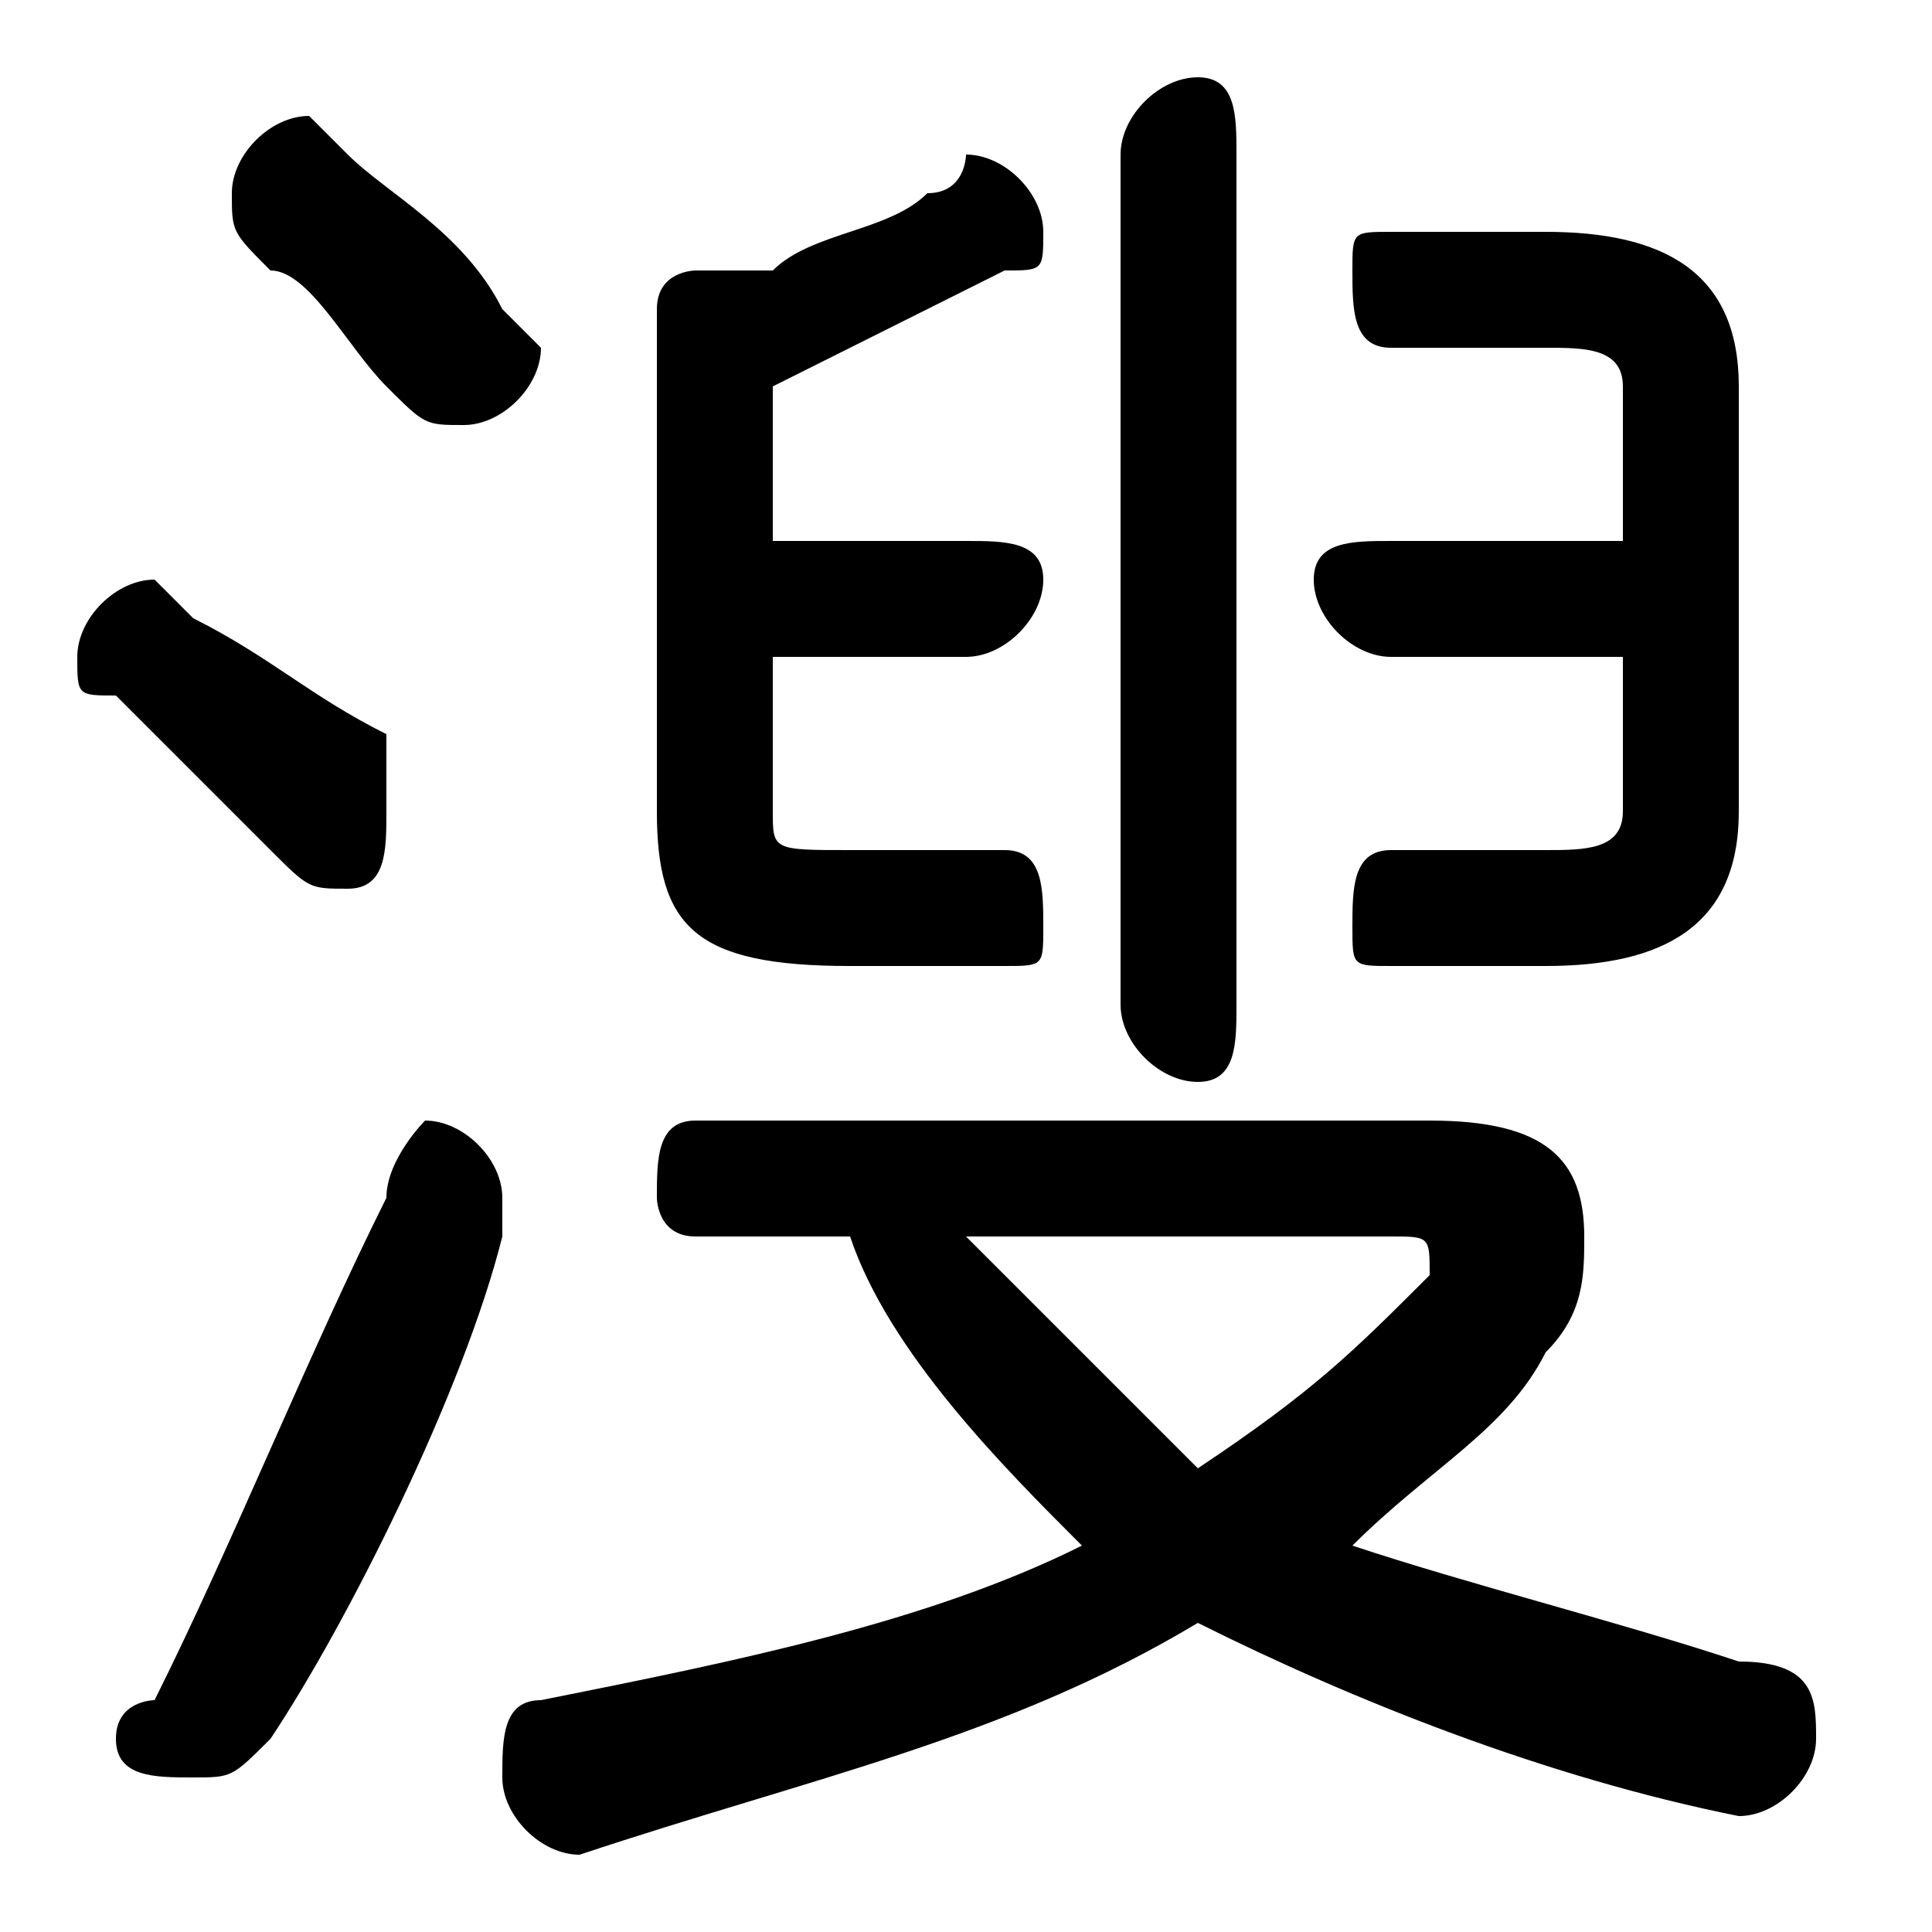 <svg xmlns="http://www.w3.org/2000/svg" viewBox="0 -44.0 50.0 50.0">
    <rect x="0" y="-44.0" width="50.0" height="50.0" fill="#808080" stroke="none"/>
    <g transform="scale(1, -1)">
        <!-- ボディの枠 -->
        <rect x="0" y="-6.0" width="50.0" height="50.0"
            stroke="white" fill="white"/>
        <!-- グリフ座標系の原点 -->
        <circle cx="0" cy="0" r="5" fill="white"/>
        <!-- グリフのアウトライン -->
        <g style="fill:black;stroke:#000000;stroke-width:0;stroke-linecap:round;stroke-linejoin:round;">
        <path d="M 20.0 27.0 L 25.0 27.0 C 26.0 27.0 27.0 28.0 27.0 29.0 C 27.0 30.0 26.0 30.0 25.0 30.0 L 20.0 30.0 L 20.0 34.0 C 22.0 35.0 24.0 36.0 26.0 37.0 C 27.0 37.0 27.0 37.0 27.0 38.0 C 27.0 39.0 26.0 40.0 25.0 40.0 C 25.0 40.0 25.0 39.0 24.0 39.0 C 23.0 38.0 21.0 38.0 20.0 37.0 C 19.0 37.0 19.0 37.0 18.0 37.0 C 18.0 37.0 17.0 37.0 17.0 36.0 L 17.0 23.0 C 17.0 20.0 18.0 19.0 22.0 19.0 L 26.0 19.0 C 27.0 19.0 27.0 19.0 27.0 20.0 C 27.0 21.0 27.0 22.0 26.0 22.0 L 22.0 22.0 C 20.0 22.0 20.0 22.0 20.0 23.0 Z M 22.0 12.0 C 23.0 9.0 26.0 6.0 28.0 4.0 C 24.0 2.0 19.0 1.0 14.0 -0.0 C 13.0 -0.0 13.0 -1.0 13.0 -2.0 C 13.0 -3.0 14.0 -4.0 15.0 -4.0 C 21.0 -2.0 26.0 -1.0 31.0 2.0 C 35.0 -0.0 40.0 -2.0 45.0 -3.0 C 46.0 -3.0 47.0 -2.0 47.0 -1.0 C 47.0 -0.0 47.0 1.0 45.0 1.0 C 42.0 2.0 38.0 3.0 35.0 4.0 C 37.0 6.0 39.0 7.0 40.0 9.0 C 41.0 10.0 41.0 11.0 41.0 12.0 C 41.0 14.0 40.0 15.0 37.0 15.0 L 18.0 15.0 C 17.0 15.0 17.0 14.0 17.0 13.0 C 17.0 13.0 17.0 12.0 18.0 12.0 Z M 36.0 12.0 C 37.0 12.0 37.0 12.0 37.0 11.0 C 37.0 11.0 37.0 11.0 37.0 11.0 C 35.0 9.0 34.0 8.0 31.0 6.0 C 29.0 8.0 27.0 10.0 25.0 12.0 Z M 42.0 30.0 L 36.0 30.0 C 35.0 30.0 34.0 30.0 34.0 29.0 C 34.0 28.0 35.0 27.0 36.0 27.0 L 42.0 27.0 L 42.0 23.0 C 42.0 22.0 41.0 22.0 40.0 22.0 L 36.0 22.0 C 35.0 22.0 35.0 21.0 35.0 20.0 C 35.0 19.0 35.0 19.0 36.0 19.0 L 40.0 19.0 C 43.0 19.0 45.0 20.0 45.0 23.0 L 45.0 34.0 C 45.0 37.0 43.0 38.0 40.0 38.0 L 36.0 38.0 C 35.0 38.0 35.0 38.0 35.0 37.0 C 35.0 36.0 35.0 35.0 36.0 35.0 L 40.0 35.0 C 41.0 35.0 42.0 35.0 42.0 34.0 Z M 29.0 18.0 C 29.0 17.0 30.0 16.0 31.0 16.0 C 32.0 16.0 32.0 17.0 32.0 18.0 L 32.0 40.0 C 32.0 41.0 32.0 42.0 31.0 42.0 C 30.0 42.0 29.0 41.0 29.0 40.0 Z M 9.0 40.0 C 8.0 41.0 8.0 41.0 8.0 41.0 C 7.0 41.0 6.0 40.0 6.0 39.0 C 6.0 38.0 6.0 38.0 7.0 37.0 C 8.0 37.0 9.0 35.0 10.0 34.0 C 11.0 33.0 11.0 33.0 12.0 33.0 C 13.0 33.0 14.0 34.0 14.0 35.0 C 14.0 35.0 13.0 36.0 13.0 36.0 C 12.0 38.0 10.0 39.0 9.0 40.0 Z M 5.0 28.0 C 5.0 28.0 4.0 29.0 4.0 29.0 C 3.0 29.0 2.0 28.0 2.0 27.0 C 2.0 26.0 2.0 26.0 3.0 26.0 C 4.0 25.0 6.0 23.0 7.0 22.0 C 8.0 21.0 8.0 21.0 9.0 21.0 C 10.0 21.0 10.0 22.0 10.0 23.0 C 10.0 24.0 10.0 24.0 10.0 25.0 C 8.0 26.0 7.0 27.0 5.0 28.0 Z M 10.0 13.0 C 8.0 9.0 6.0 4.0 4.0 0.0 C 4.0 0.0 3.0 -0.0 3.0 -1.0 C 3.0 -2.0 4.0 -2.0 5.0 -2.0 C 6.0 -2.0 6.0 -2.0 7.0 -1.0 C 9.0 2.0 12.0 8.0 13.0 12.0 C 13.0 12.0 13.0 13.0 13.0 13.0 C 13.0 14.0 12.0 15.0 11.0 15.0 C 11.0 15.0 10.0 14.0 10.0 13.0 Z"/>
    </g>
    </g>
</svg>

